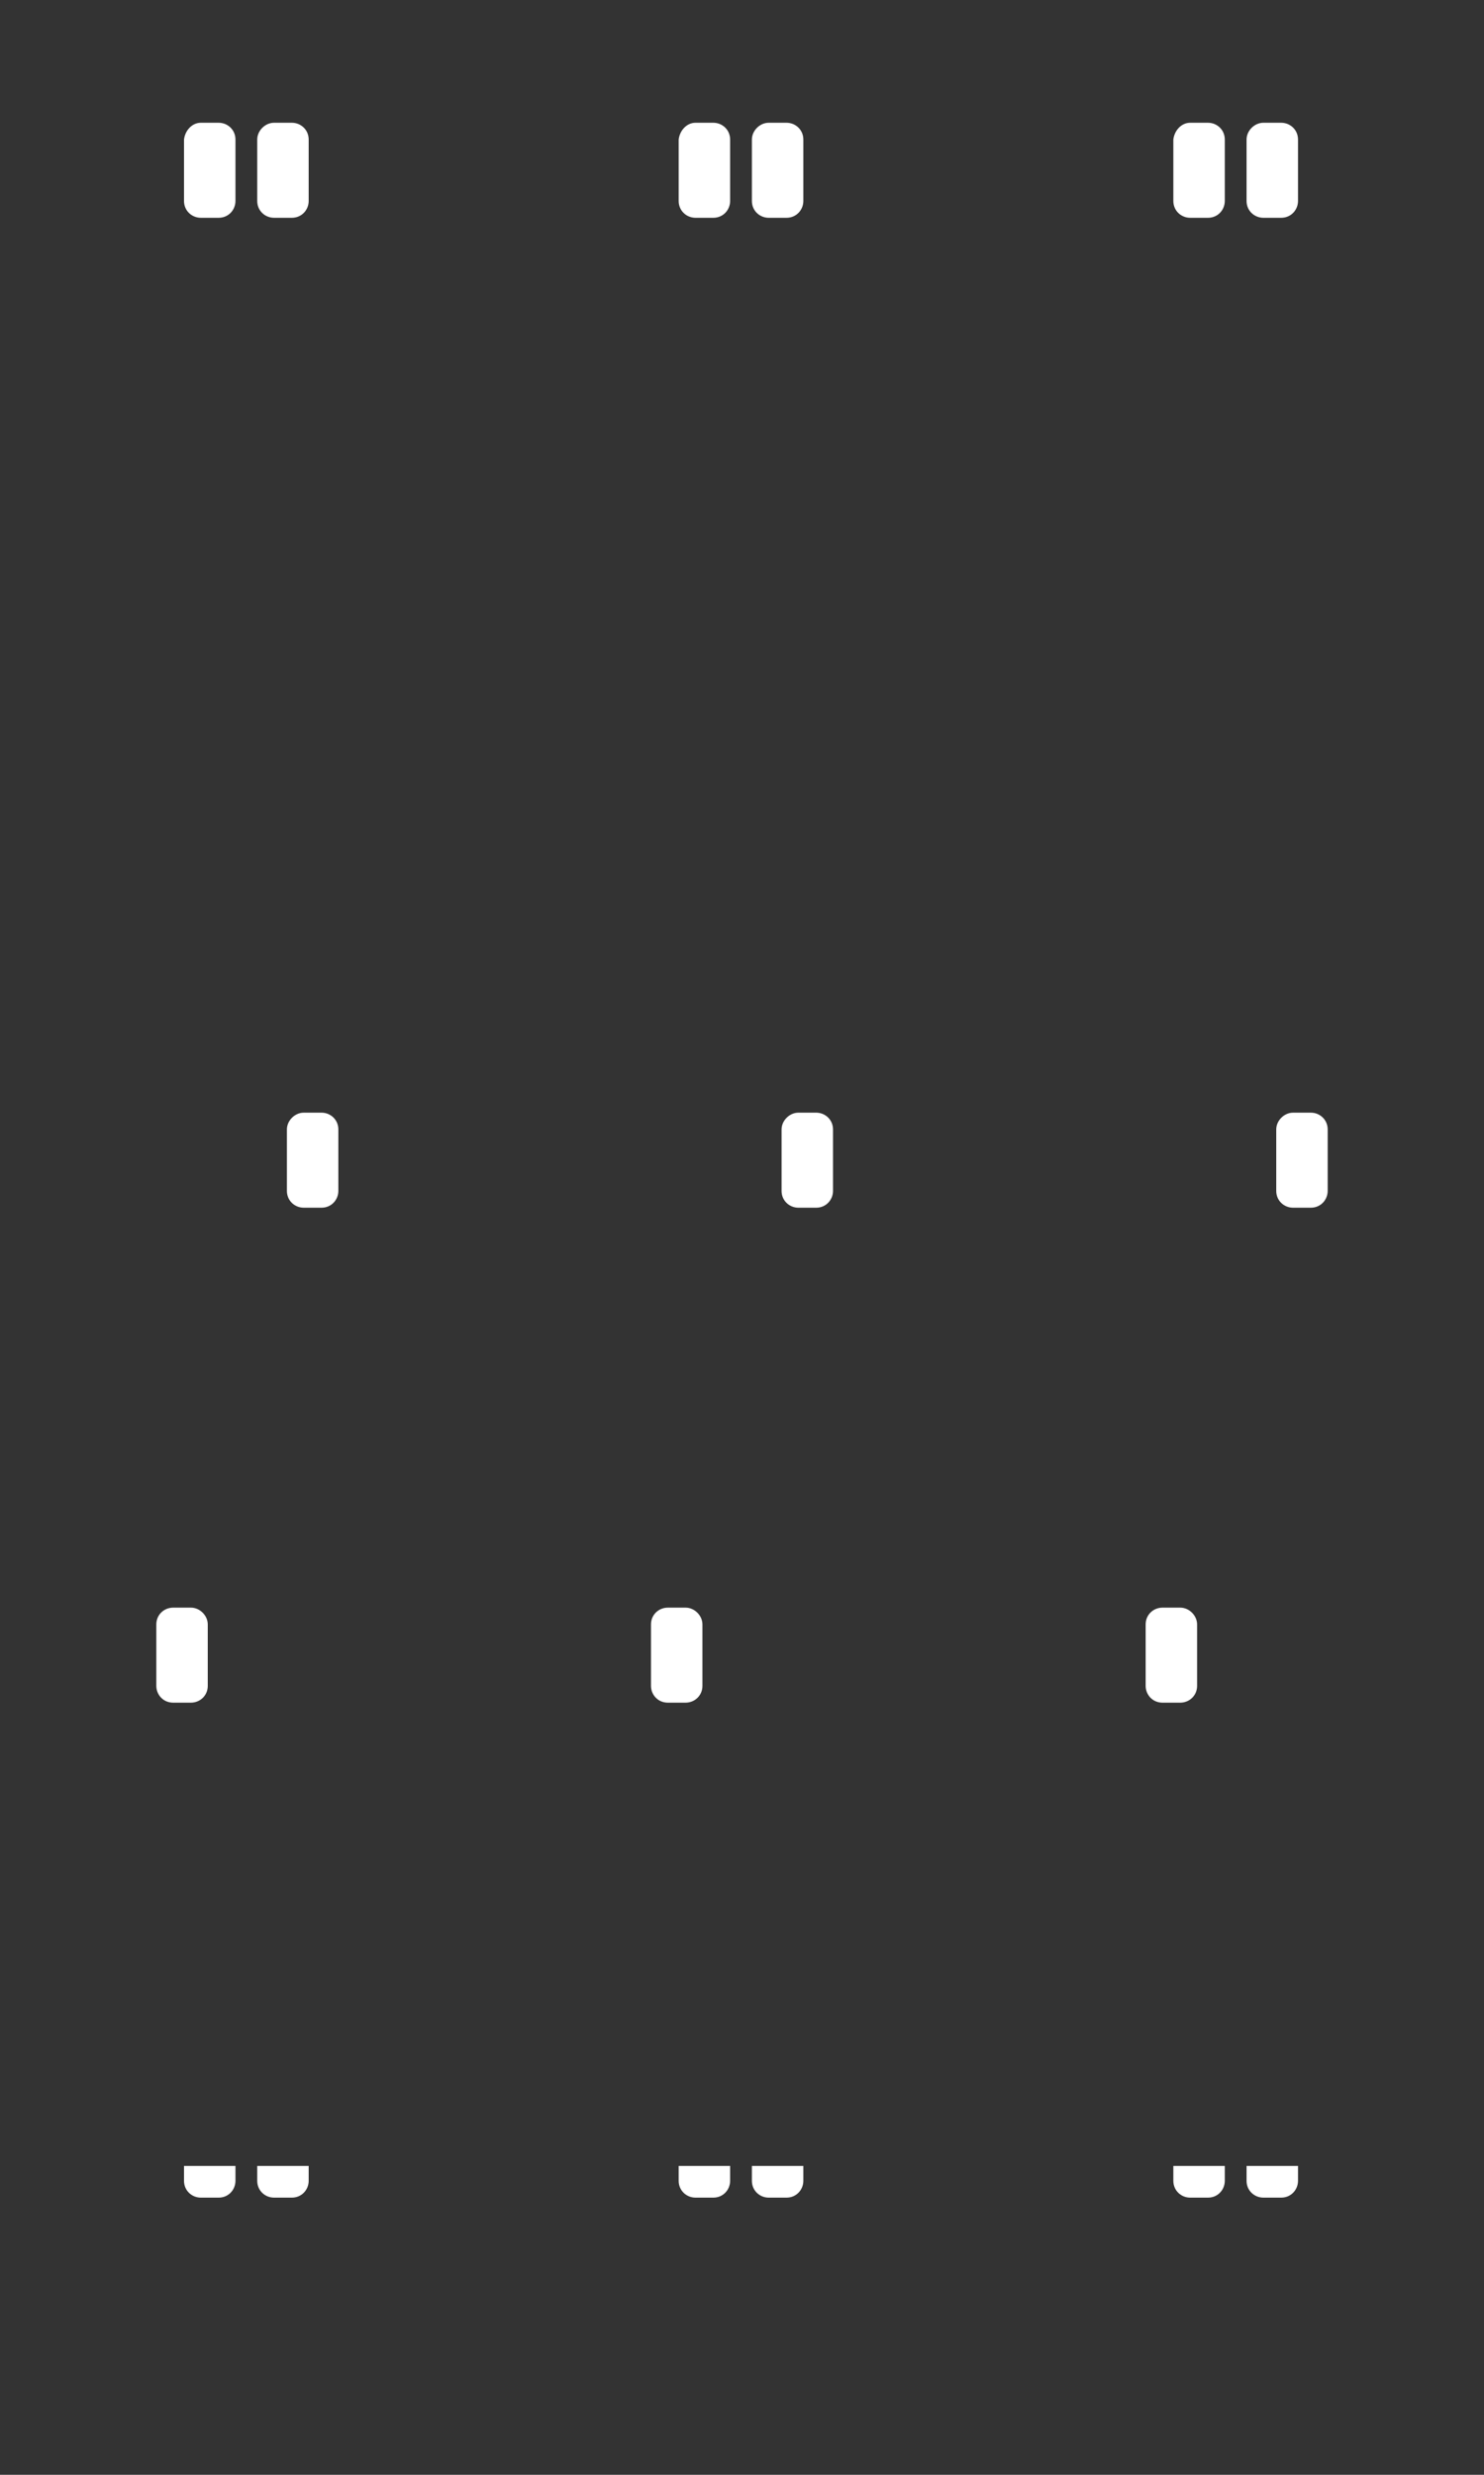 <?xml version="1.0" encoding="utf-8"?>
<!-- Generator: Adobe Illustrator 16.0.0, SVG Export Plug-In . SVG Version: 6.00 Build 0)  -->
<!DOCTYPE svg PUBLIC "-//W3C//DTD SVG 1.1//EN" "http://www.w3.org/Graphics/SVG/1.1/DTD/svg11.dtd">
<svg version="1.1" id="Layer_3" xmlns="http://www.w3.org/2000/svg" xmlns:xlink="http://www.w3.org/1999/xlink" x="0px" y="0px"
	 width="150px" height="250px" viewBox="0 0 150 250" enable-background="new 0 0 150 250" xml:space="preserve">
<rect x="0" y="0" width="150" height="250" fill="#333333" stroke="none"/>
<path fill-rule="evenodd" clip-rule="evenodd" fill="#FFFFFF" d="M30.7,112.4h1.8c0.9,0,1.7,0.7,1.7,1.7v6.2c0,0.9-0.7,1.7-1.7,1.7
	h-1.8c-0.9,0-1.7-0.7-1.7-1.7v-6.2C29,113.2,29.8,112.4,30.7,112.4z"/>
<path fill-rule="evenodd" clip-rule="evenodd" fill="#FFFFFF" d="M80.7,112.4h1.8c0.9,0,1.7,0.7,1.7,1.7v6.2c0,0.9-0.7,1.7-1.7,1.7
	h-1.8c-0.9,0-1.7-0.7-1.7-1.7v-6.2C79,113.2,79.8,112.4,80.7,112.4z"/>
<path fill-rule="evenodd" clip-rule="evenodd" fill="#FFFFFF" d="M130.7,112.4h1.8c0.9,0,1.7,0.7,1.7,1.7v6.2c0,0.9-0.7,1.7-1.7,1.7
	h-1.8c-0.9,0-1.7-0.7-1.7-1.7v-6.2C129,113.2,129.8,112.4,130.7,112.4z"/>
<path fill-rule="evenodd" clip-rule="evenodd" fill="#FFFFFF" d="M20.3,12.4h1.8c0.9,0,1.7,0.7,1.7,1.7v6.2c0,0.9-0.7,1.7-1.7,1.7
	h-1.8c-0.9,0-1.7-0.7-1.7-1.7v-6.2C18.7,13.2,19.4,12.4,20.3,12.4z"/>
<path fill-rule="evenodd" clip-rule="evenodd" fill="#FFFFFF" d="M70.3,12.4h1.8c0.9,0,1.7,0.7,1.7,1.7v6.2c0,0.9-0.7,1.7-1.7,1.7
	h-1.8c-0.9,0-1.7-0.7-1.7-1.7v-6.2C68.7,13.2,69.4,12.4,70.3,12.4z"/>
<path fill-rule="evenodd" clip-rule="evenodd" fill="#FFFFFF" d="M120.3,12.4h1.8c0.9,0,1.7,0.7,1.7,1.7v6.2c0,0.9-0.7,1.7-1.7,1.7
	h-1.8c-0.9,0-1.7-0.7-1.7-1.7v-6.2C118.7,13.2,119.4,12.4,120.3,12.4z"/>
<path fill-rule="evenodd" clip-rule="evenodd" fill="#FFFFFF" d="M27.7,12.4h1.8c0.9,0,1.7,0.7,1.7,1.7v6.2c0,0.9-0.7,1.7-1.7,1.7
	h-1.8c-0.9,0-1.7-0.7-1.7-1.7v-6.2C26,13.2,26.8,12.4,27.7,12.4z"/>
<path fill-rule="evenodd" clip-rule="evenodd" fill="#FFFFFF" d="M77.7,12.4h1.8c0.9,0,1.7,0.7,1.7,1.7v6.2c0,0.9-0.7,1.7-1.7,1.7
	h-1.8c-0.9,0-1.7-0.7-1.7-1.7v-6.2C76,13.2,76.8,12.4,77.7,12.4z"/>
<path fill-rule="evenodd" clip-rule="evenodd" fill="#FFFFFF" d="M127.7,12.4h1.8c0.9,0,1.7,0.7,1.7,1.7v6.2c0,0.9-0.7,1.7-1.7,1.7
	h-1.8c-0.9,0-1.7-0.7-1.7-1.7v-6.2C126,13.2,126.8,12.4,127.7,12.4z"/>
<path fill-rule="evenodd" clip-rule="evenodd" fill="#FFFFFF" d="M19.3,162.4h-1.8c-0.9,0-1.7,0.7-1.7,1.7v6.2
	c0,0.9,0.7,1.7,1.7,1.7h1.8c0.9,0,1.7-0.7,1.7-1.7v-6.2C21,163.2,20.2,162.4,19.3,162.4z"/>
<path fill-rule="evenodd" clip-rule="evenodd" fill="#FFFFFF" d="M23.8,218.8v1.5c0,0.9-0.7,1.7-1.7,1.7h-1.8
	c-0.9,0-1.7-0.7-1.7-1.7v-1.5H23.8z"/>
<path fill-rule="evenodd" clip-rule="evenodd" fill="#FFFFFF" d="M73.8,218.8v1.5c0,0.9-0.7,1.7-1.7,1.7h-1.8
	c-0.9,0-1.7-0.7-1.7-1.7v-1.5H73.8z"/>
<path fill-rule="evenodd" clip-rule="evenodd" fill="#FFFFFF" d="M123.8,218.8v1.5c0,0.9-0.7,1.7-1.7,1.7h-1.8
	c-0.9,0-1.7-0.7-1.7-1.7v-1.5H123.8z"/>
<path fill-rule="evenodd" clip-rule="evenodd" fill="#FFFFFF" d="M31.2,218.8v1.5c0,0.9-0.7,1.7-1.7,1.7h-1.8
	c-0.9,0-1.7-0.7-1.7-1.7v-1.5H31.2z"/>
<path fill-rule="evenodd" clip-rule="evenodd" fill="#FFFFFF" d="M81.2,218.8v1.5c0,0.9-0.7,1.7-1.7,1.7h-1.8
	c-0.9,0-1.7-0.7-1.7-1.7v-1.5H81.2z"/>
<path fill-rule="evenodd" clip-rule="evenodd" fill="#FFFFFF" d="M131.2,218.8v1.5c0,0.9-0.7,1.7-1.7,1.7h-1.8
	c-0.9,0-1.7-0.7-1.7-1.7v-1.5H131.2z"/>
<path fill-rule="evenodd" clip-rule="evenodd" fill="#FFFFFF" d="M69.3,162.4h-1.8c-0.9,0-1.7,0.7-1.7,1.7v6.2
	c0,0.9,0.7,1.7,1.7,1.7h1.8c0.9,0,1.7-0.7,1.7-1.7v-6.2C71,163.2,70.2,162.4,69.3,162.4z"/>
<path fill-rule="evenodd" clip-rule="evenodd" fill="#FFFFFF" d="M119.3,162.4h-1.8c-0.9,0-1.7,0.7-1.7,1.7v6.2
	c0,0.9,0.7,1.7,1.7,1.7h1.8c0.9,0,1.7-0.7,1.7-1.7v-6.2C121,163.2,120.2,162.4,119.3,162.4z"/>
</svg>
